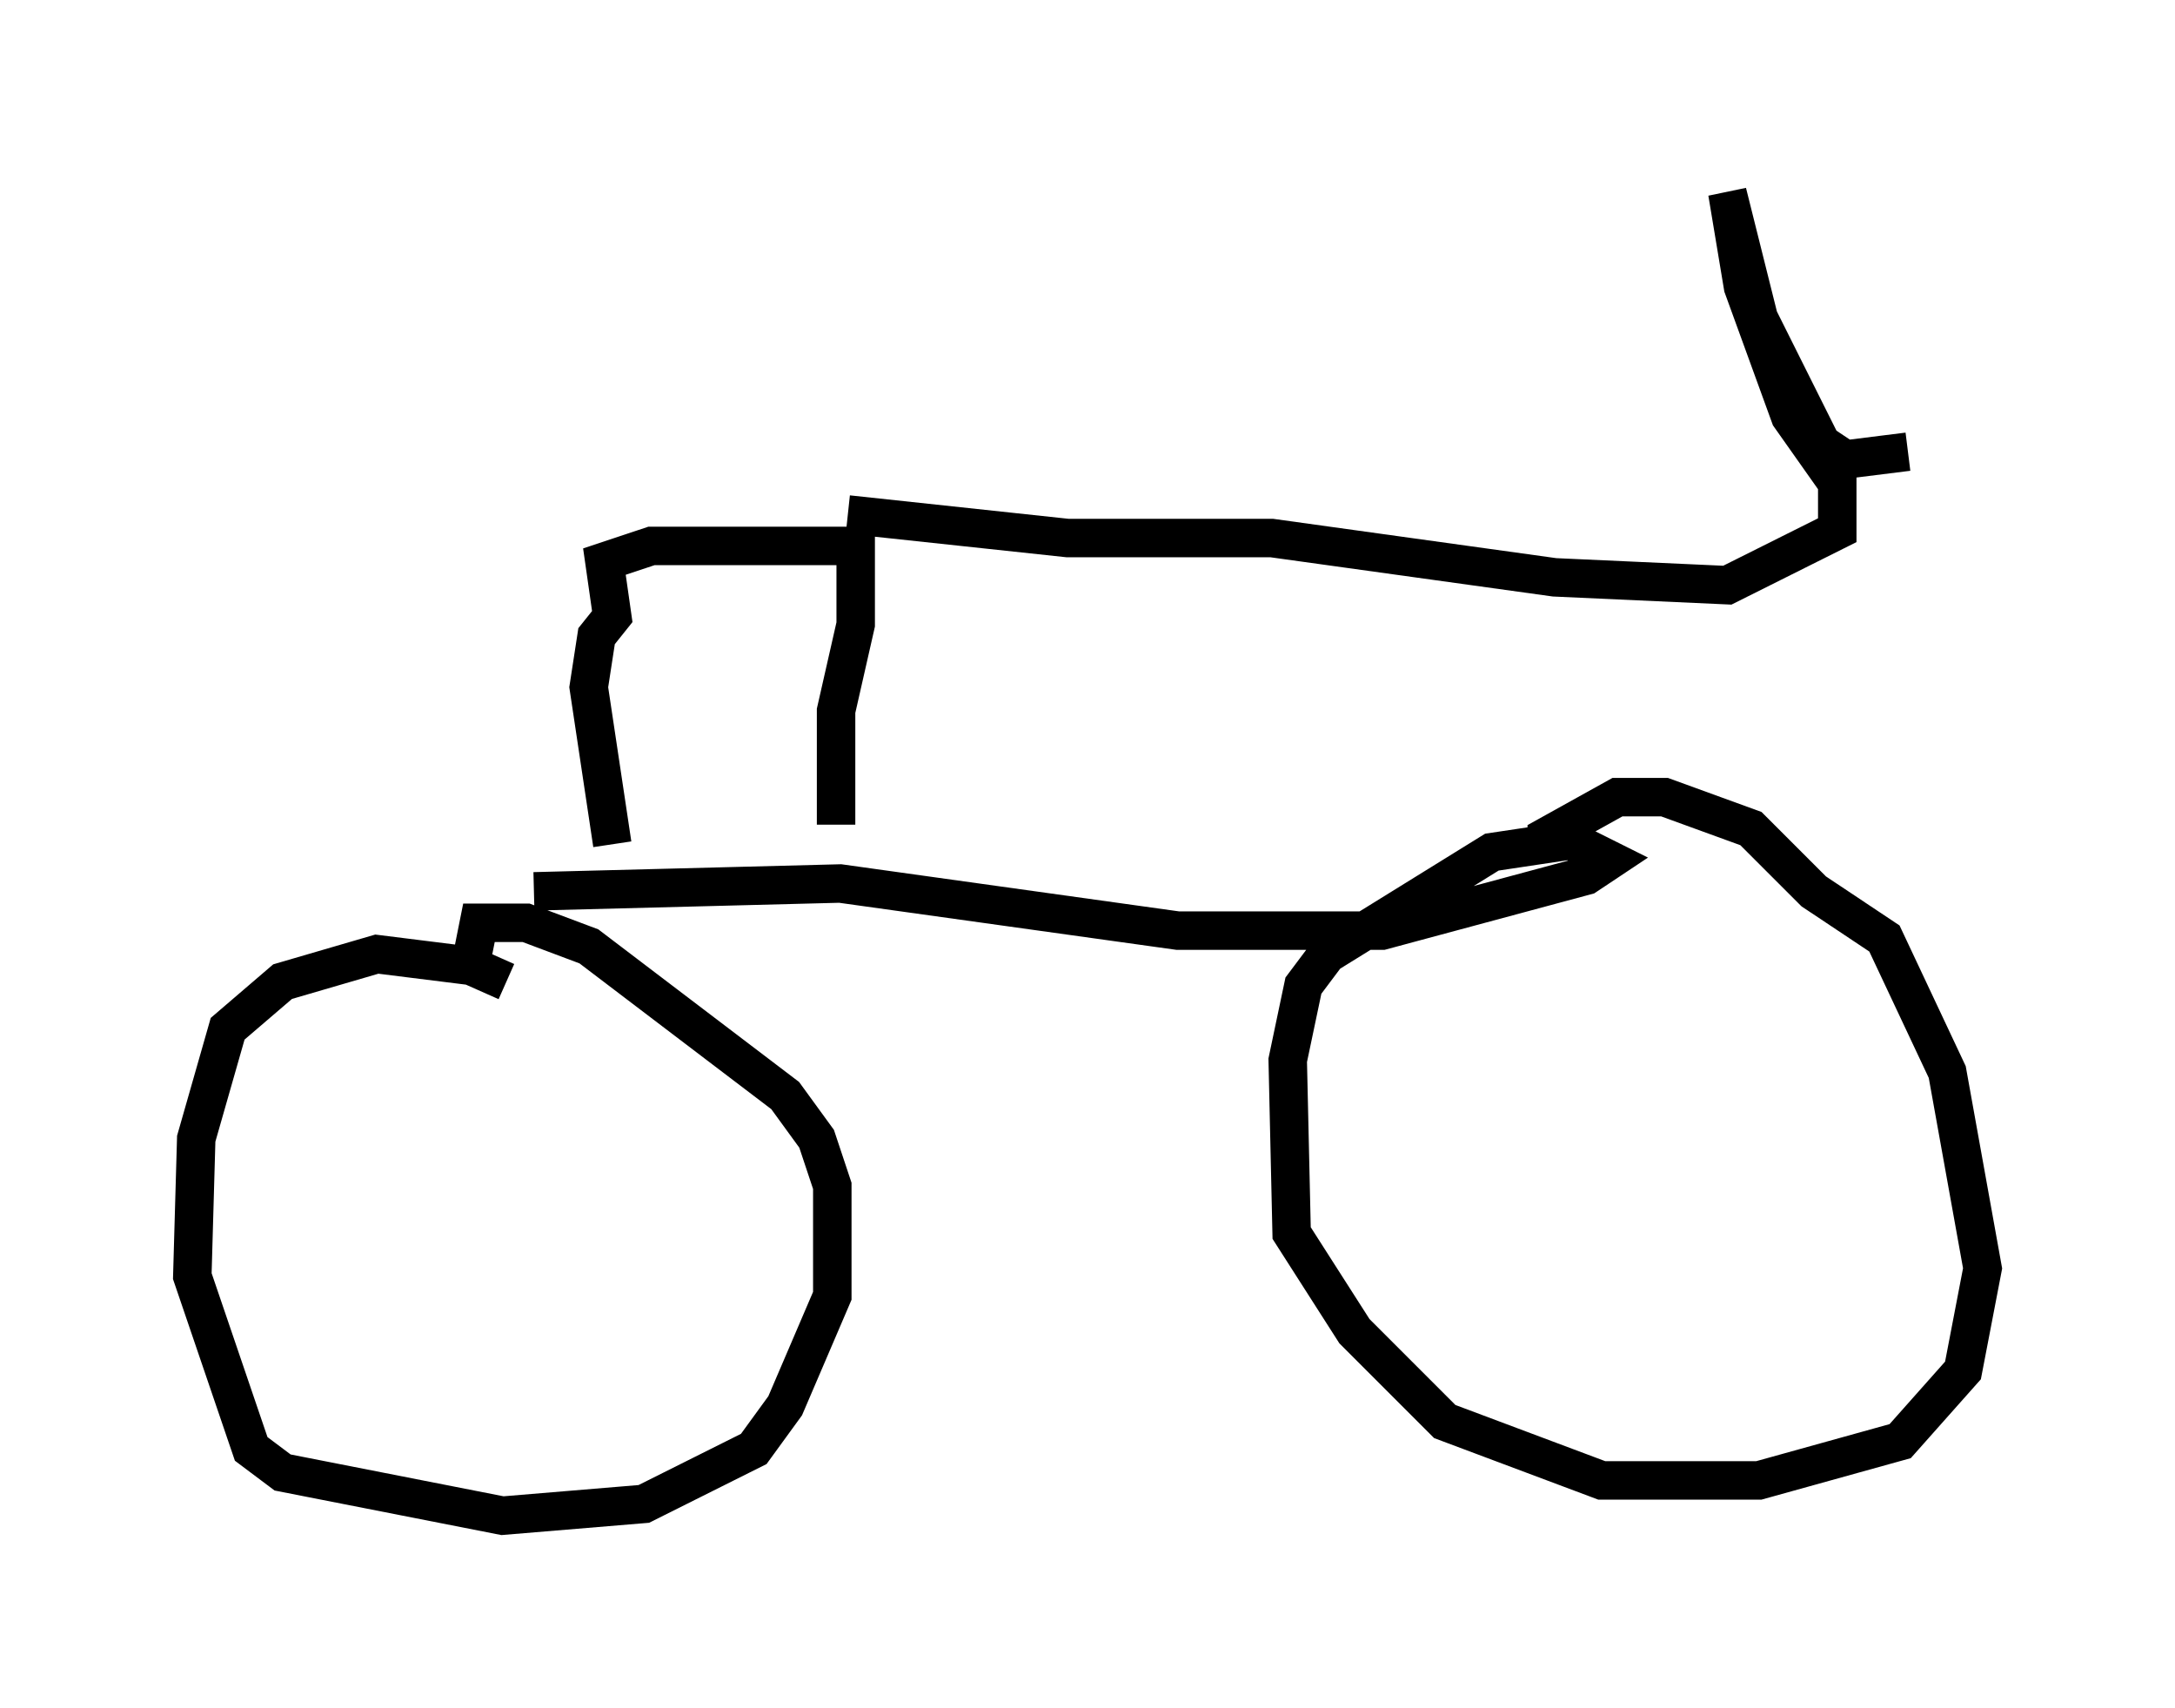 <?xml version="1.0" encoding="utf-8" ?>
<svg baseProfile="full" height="44.402" version="1.1" width="56.551" xmlns="http://www.w3.org/2000/svg" xmlns:ev="http://www.w3.org/2001/xml-events" xmlns:xlink="http://www.w3.org/1999/xlink"><defs /><rect fill="white" height="44.402" width="56.551" x="0" y="0" /><path d="M22.865, 29.909 m0.0, 0.0 m-9.698, -4.39 l-0.919, -0.408 -2.45, -0.306 l-2.45, 0.715 -1.429, 1.225 l-0.817, 2.858 -0.102, 3.573 l1.531, 4.492 0.817, 0.613 l5.717, 1.123 3.675, -0.306 l2.858, -1.429 0.817, -1.123 l1.225, -2.858 0.0, -2.858 l-0.408, -1.225 -0.817, -1.123 l-5.104, -3.879 -1.633, -0.613 l-1.225, 0.0 -0.204, 1.021 m1.633, -1.838 l7.963, -0.204 8.779, 1.225 l5.308, 0.0 5.308, -1.429 l0.613, -0.408 -1.021, -0.51 l-2.042, 0.306 -4.288, 2.654 l-0.613, 0.817 -0.408, 1.94 l0.102, 4.492 1.633, 2.552 l2.348, 2.348 4.083, 1.531 l4.083, 0.0 3.675, -1.021 l1.633, -1.838 0.51, -2.654 l-0.919, -5.104 -1.633, -3.471 l-1.838, -1.225 -1.633, -1.633 l-2.246, -0.817 -1.225, 0.0 l-1.838, 1.021 0.0, 0.408 m-24.296, -0.204 l-0.613, -4.083 0.204, -1.327 l0.408, -0.51 -0.204, -1.429 l1.225, -0.408 5.308, 0.0 l0.0, 2.042 -0.51, 2.246 l0.0, 2.96 m0.306, -8.065 l5.717, 0.613 5.308, 0.0 l7.35, 1.021 4.492, 0.204 l2.858, -1.429 0.0, -1.225 l-1.225, -1.735 -1.225, -3.369 l-0.408, -2.45 0.817, 3.267 l1.633, 3.267 0.613, 0.408 l1.633, -0.204 " fill="none" stroke="black" stroke-width="1" /></svg>